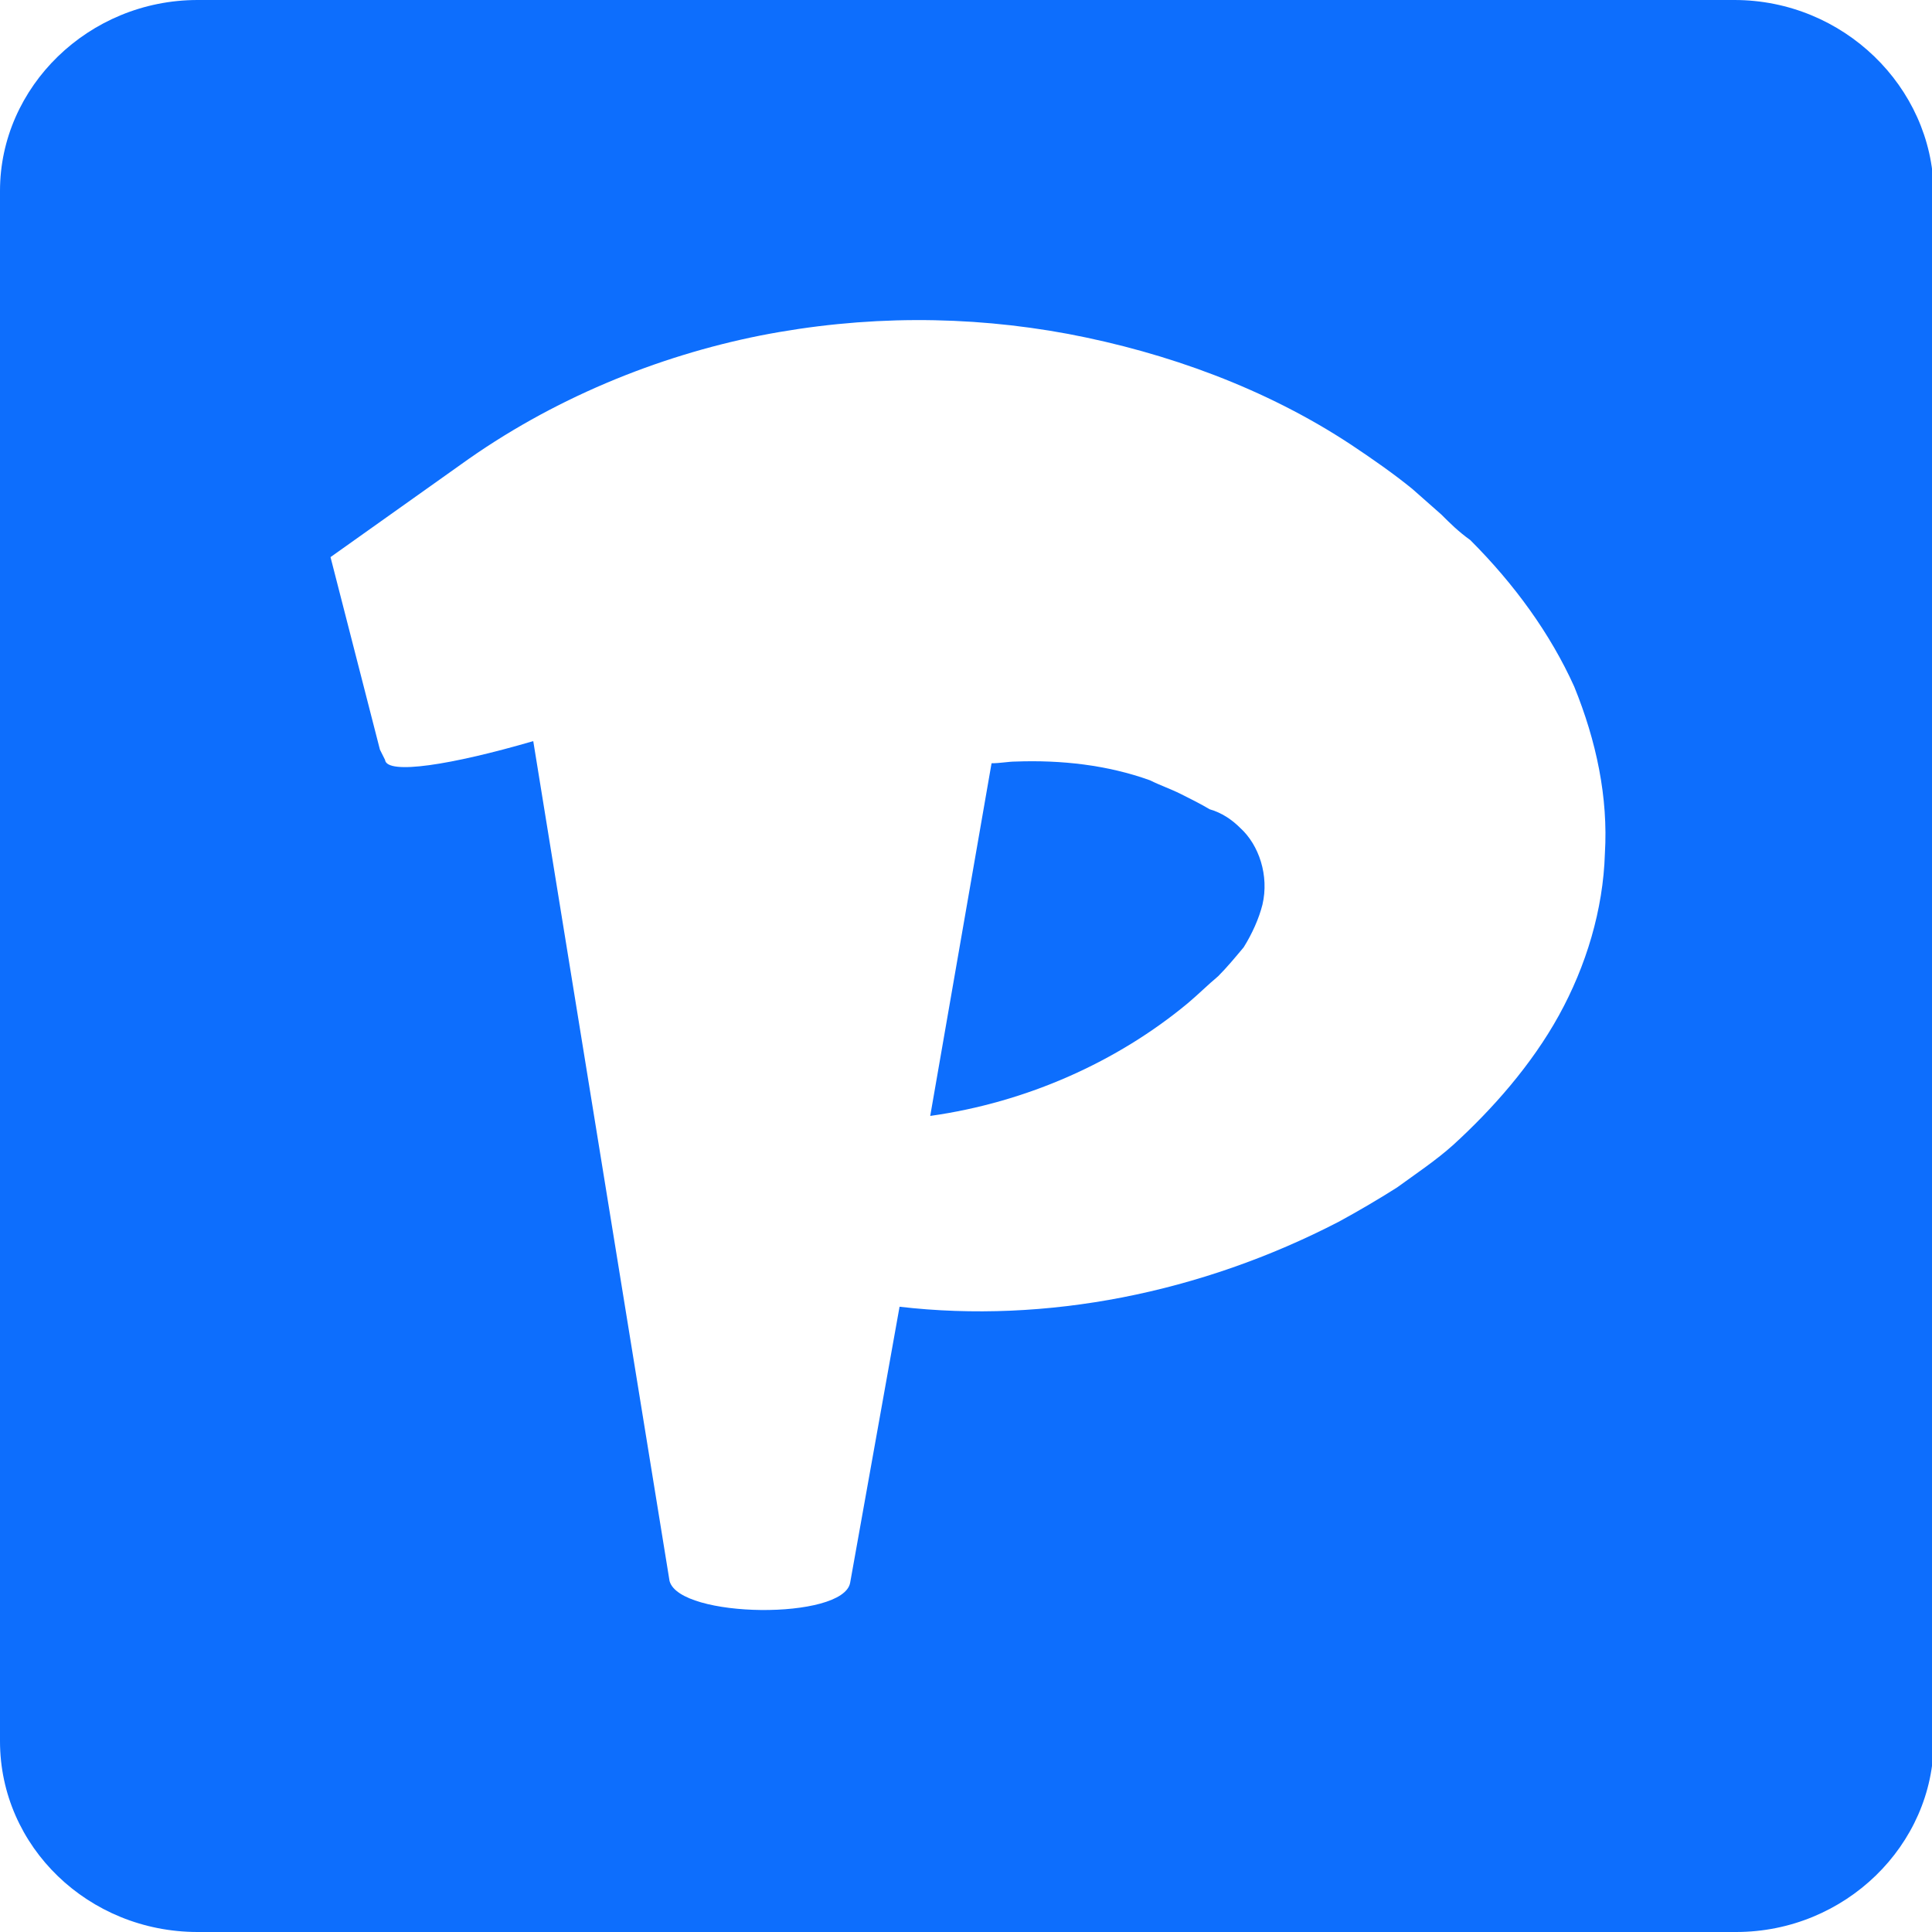 <?xml version="1.0" encoding="utf-8"?>
<!-- Generator: Adobe Illustrator 26.4.1, SVG Export Plug-In . SVG Version: 6.00 Build 0)  -->
<svg version="1.1" id="图层_1" xmlns="http://www.w3.org/2000/svg" xmlns:xlink="http://www.w3.org/1999/xlink" x="0px" y="0px"
     viewBox="0 0 113.4 113.4">
    <style type="text/css">
        .st0 {
            fill: #0d6efd;
        }
    </style>
    <g>
        <path class="st0" d="M72.8,48.6c-0.5-0.5-1.1-0.9-1.8-1.1c-0.5-0.3-1.1-0.6-1.7-0.9c-0.6-0.3-1.2-0.5-1.8-0.8
		c-2.5-0.9-5.2-1.2-7.9-1.1c-0.4,0-0.9,0.1-1.4,0.1l-3.6,20.7c5.7-0.8,11-3.2,15.1-6.6c0.6-0.5,1.2-1.1,1.8-1.6
		c0.5-0.5,1-1.1,1.5-1.7c0.5-0.8,0.9-1.7,1.1-2.5l0,0C74.5,51.4,73.9,49.6,72.8,48.6z"/>
        <path class="st0" d="M101.8,0H11.6C5.2,0,0,5.1,0,11.2v91c0,6.2,5.2,11.2,11.6,11.2h90.3c6.4,0,11.6-5.1,11.6-11.2v-91
		C113.4,5.1,108.2,0,101.8,0z M94.2,50.1c-0.1,3.3-1.1,6.6-2.7,9.5c-1.6,2.9-3.9,5.5-6.2,7.6c-1,0.9-2.2,1.7-3.3,2.5
		c-1.1,0.7-2.3,1.4-3.4,2c-8.1,4.2-17.2,6-25.8,5l-2.9,16.2c-0.4,2.2-10,2.1-10.6-0.1l-8-49.3c-4.8,1.4-8.6,2-8.7,1.1L22.3,44
		l-2.9-11.3l7.6-5.4c5.4-3.9,11.6-6.4,17.6-7.6c6.1-1.2,12.2-1.2,18.1-0.1c5.8,1.1,11.6,3.2,16.6,6.5c1.2,0.8,2.5,1.7,3.6,2.6
		l1.7,1.5c0.5,0.5,1,1,1.7,1.5c2.6,2.6,4.7,5.5,6.1,8.6l0,0C93.7,43.5,94.4,46.8,94.2,50.1z"/>
    </g>
</svg>
